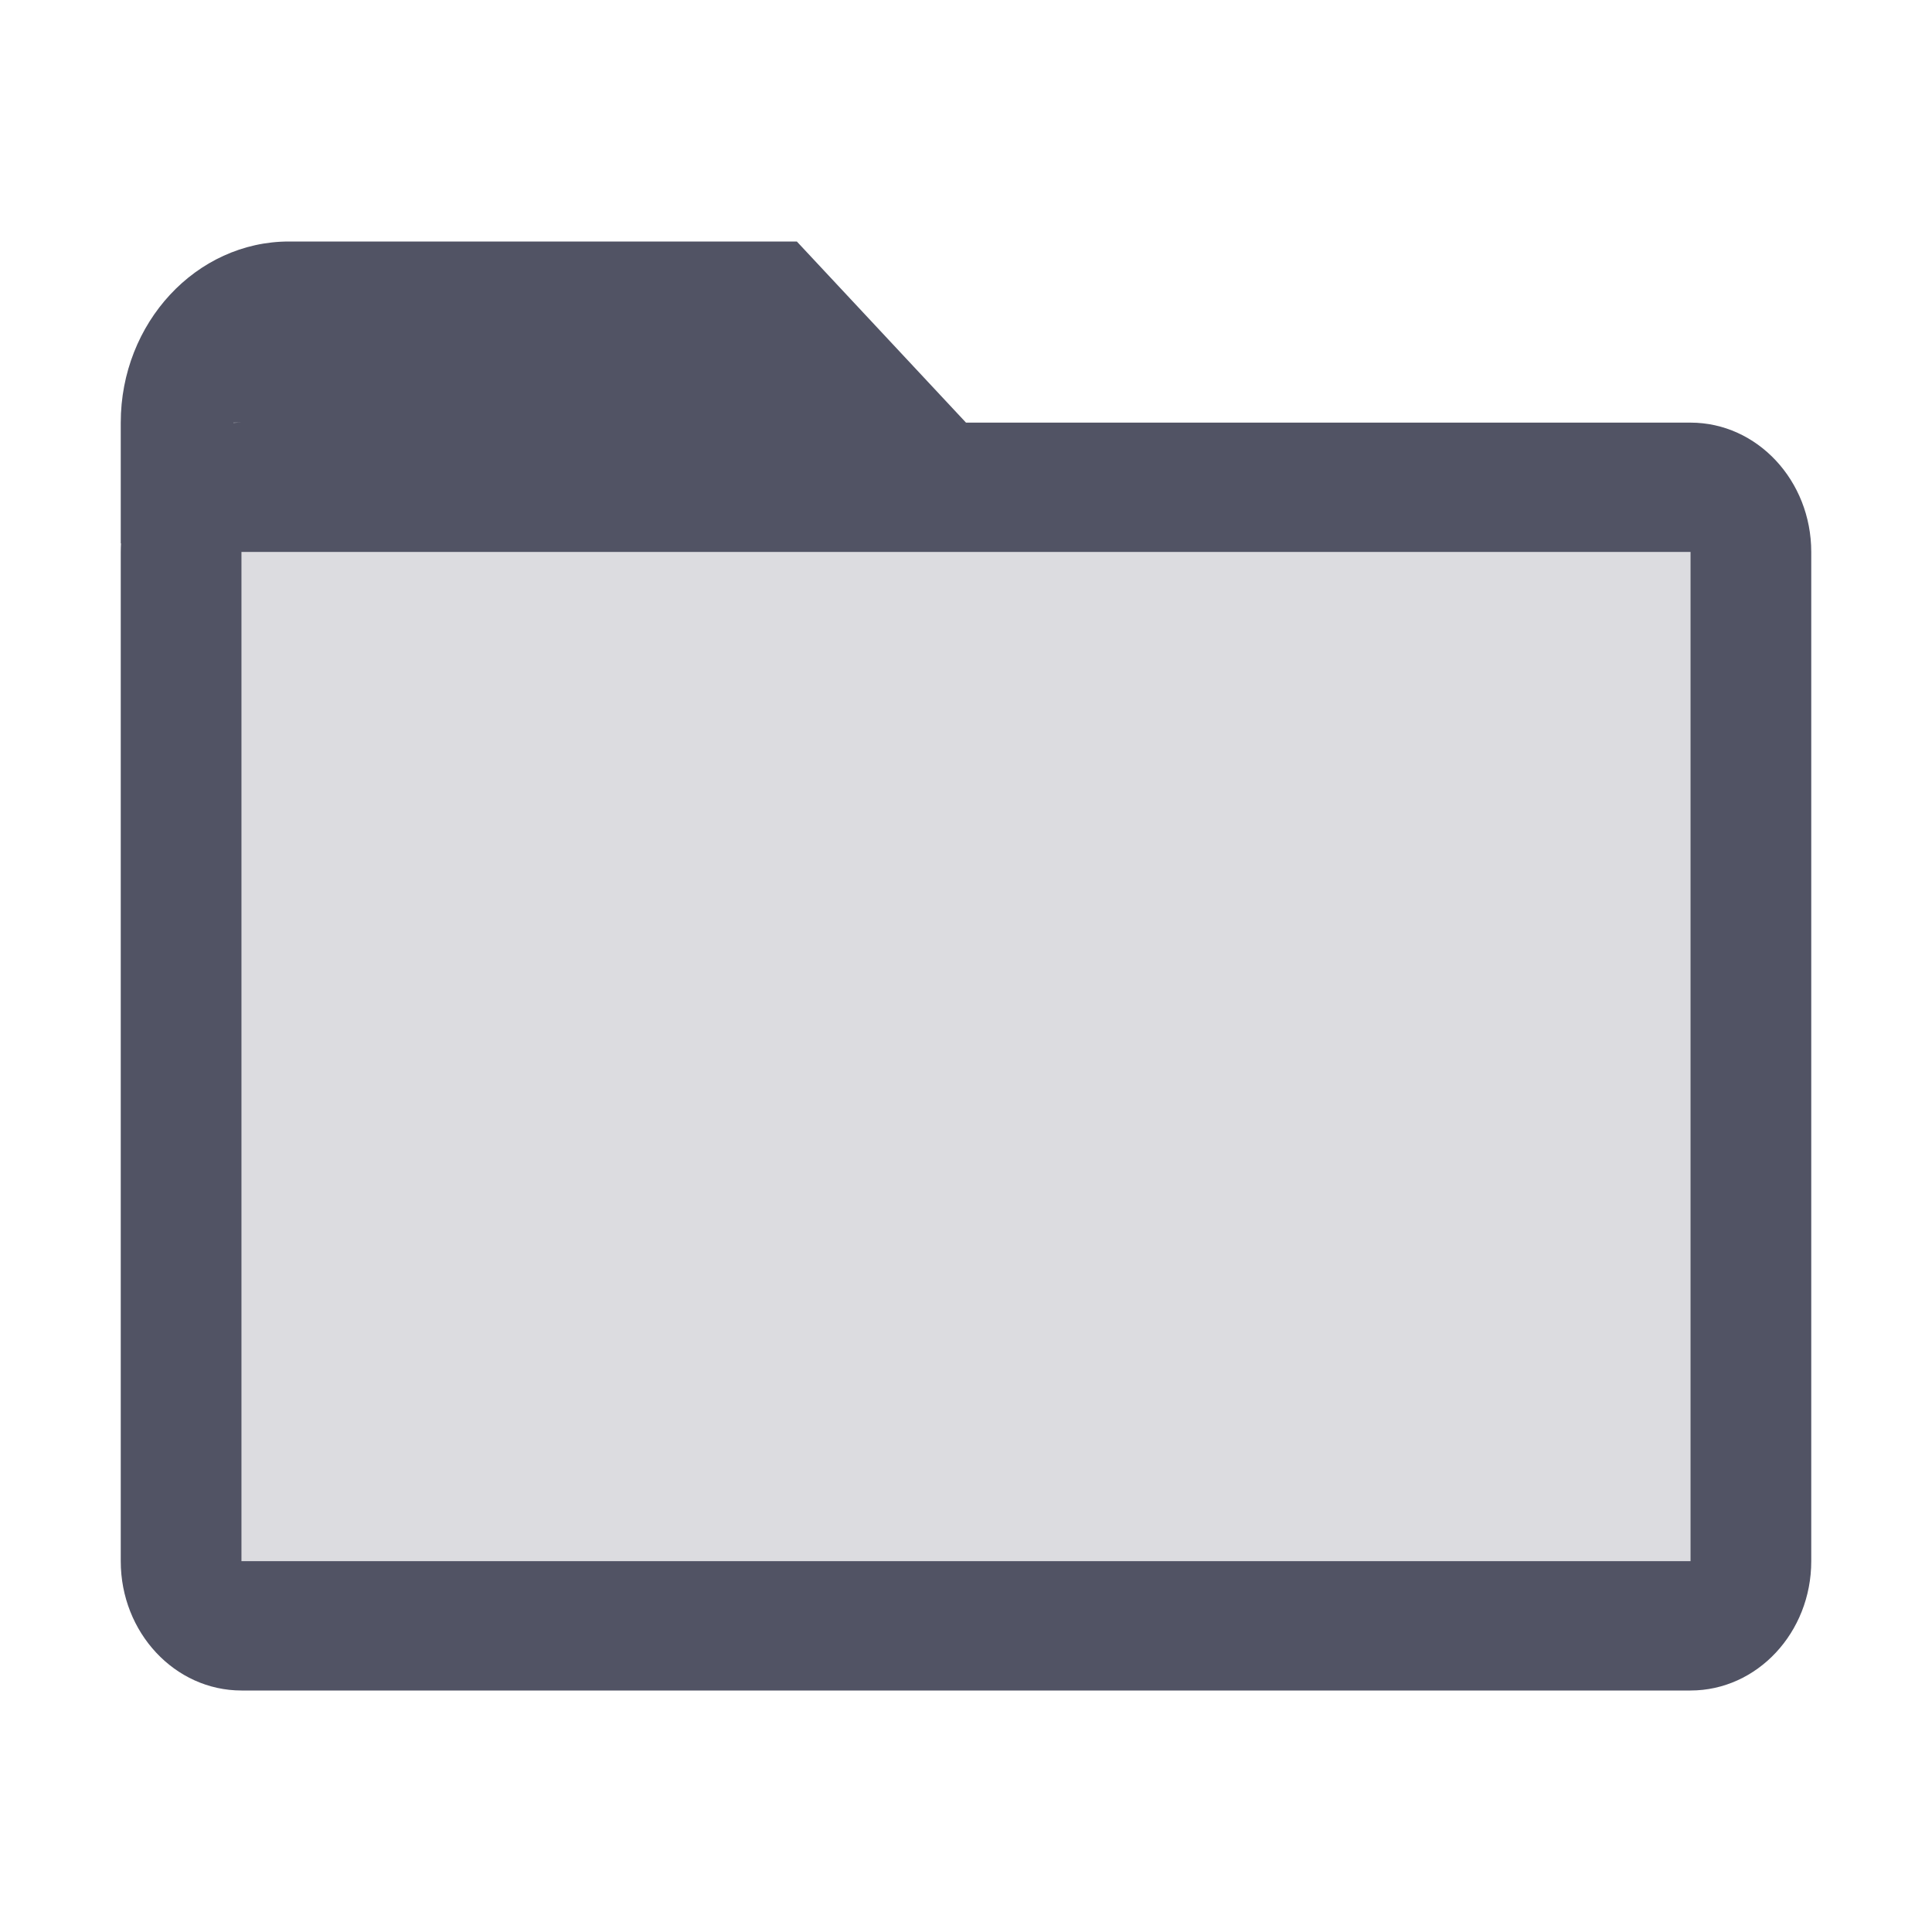 <svg width="16" height="16" viewBox="0 0 16 16" fill="none" xmlns="http://www.w3.org/2000/svg">
<path opacity="0.2" d="M2 4.143H14V13.25H2V4.143Z" fill="#515364"/>
<path fill-rule="evenodd" clip-rule="evenodd" d="M8 3.5L6.599 2H2.394C1.624 2 1 2.675 1 3.5V4.5H1.002C1.001 4.524 1 4.547 1 4.571V12.929C1 13.52 1.448 14 2 14H14C14.552 14 15 13.52 15 12.929V4.571C15 3.98 14.552 3.5 14 3.5H8ZM2 3.5C1.978 3.5 1.955 3.501 1.933 3.502V3.5H2ZM2 12.929V4.571H14V12.929L2 12.929Z" fill="#515364"/>
</svg>
